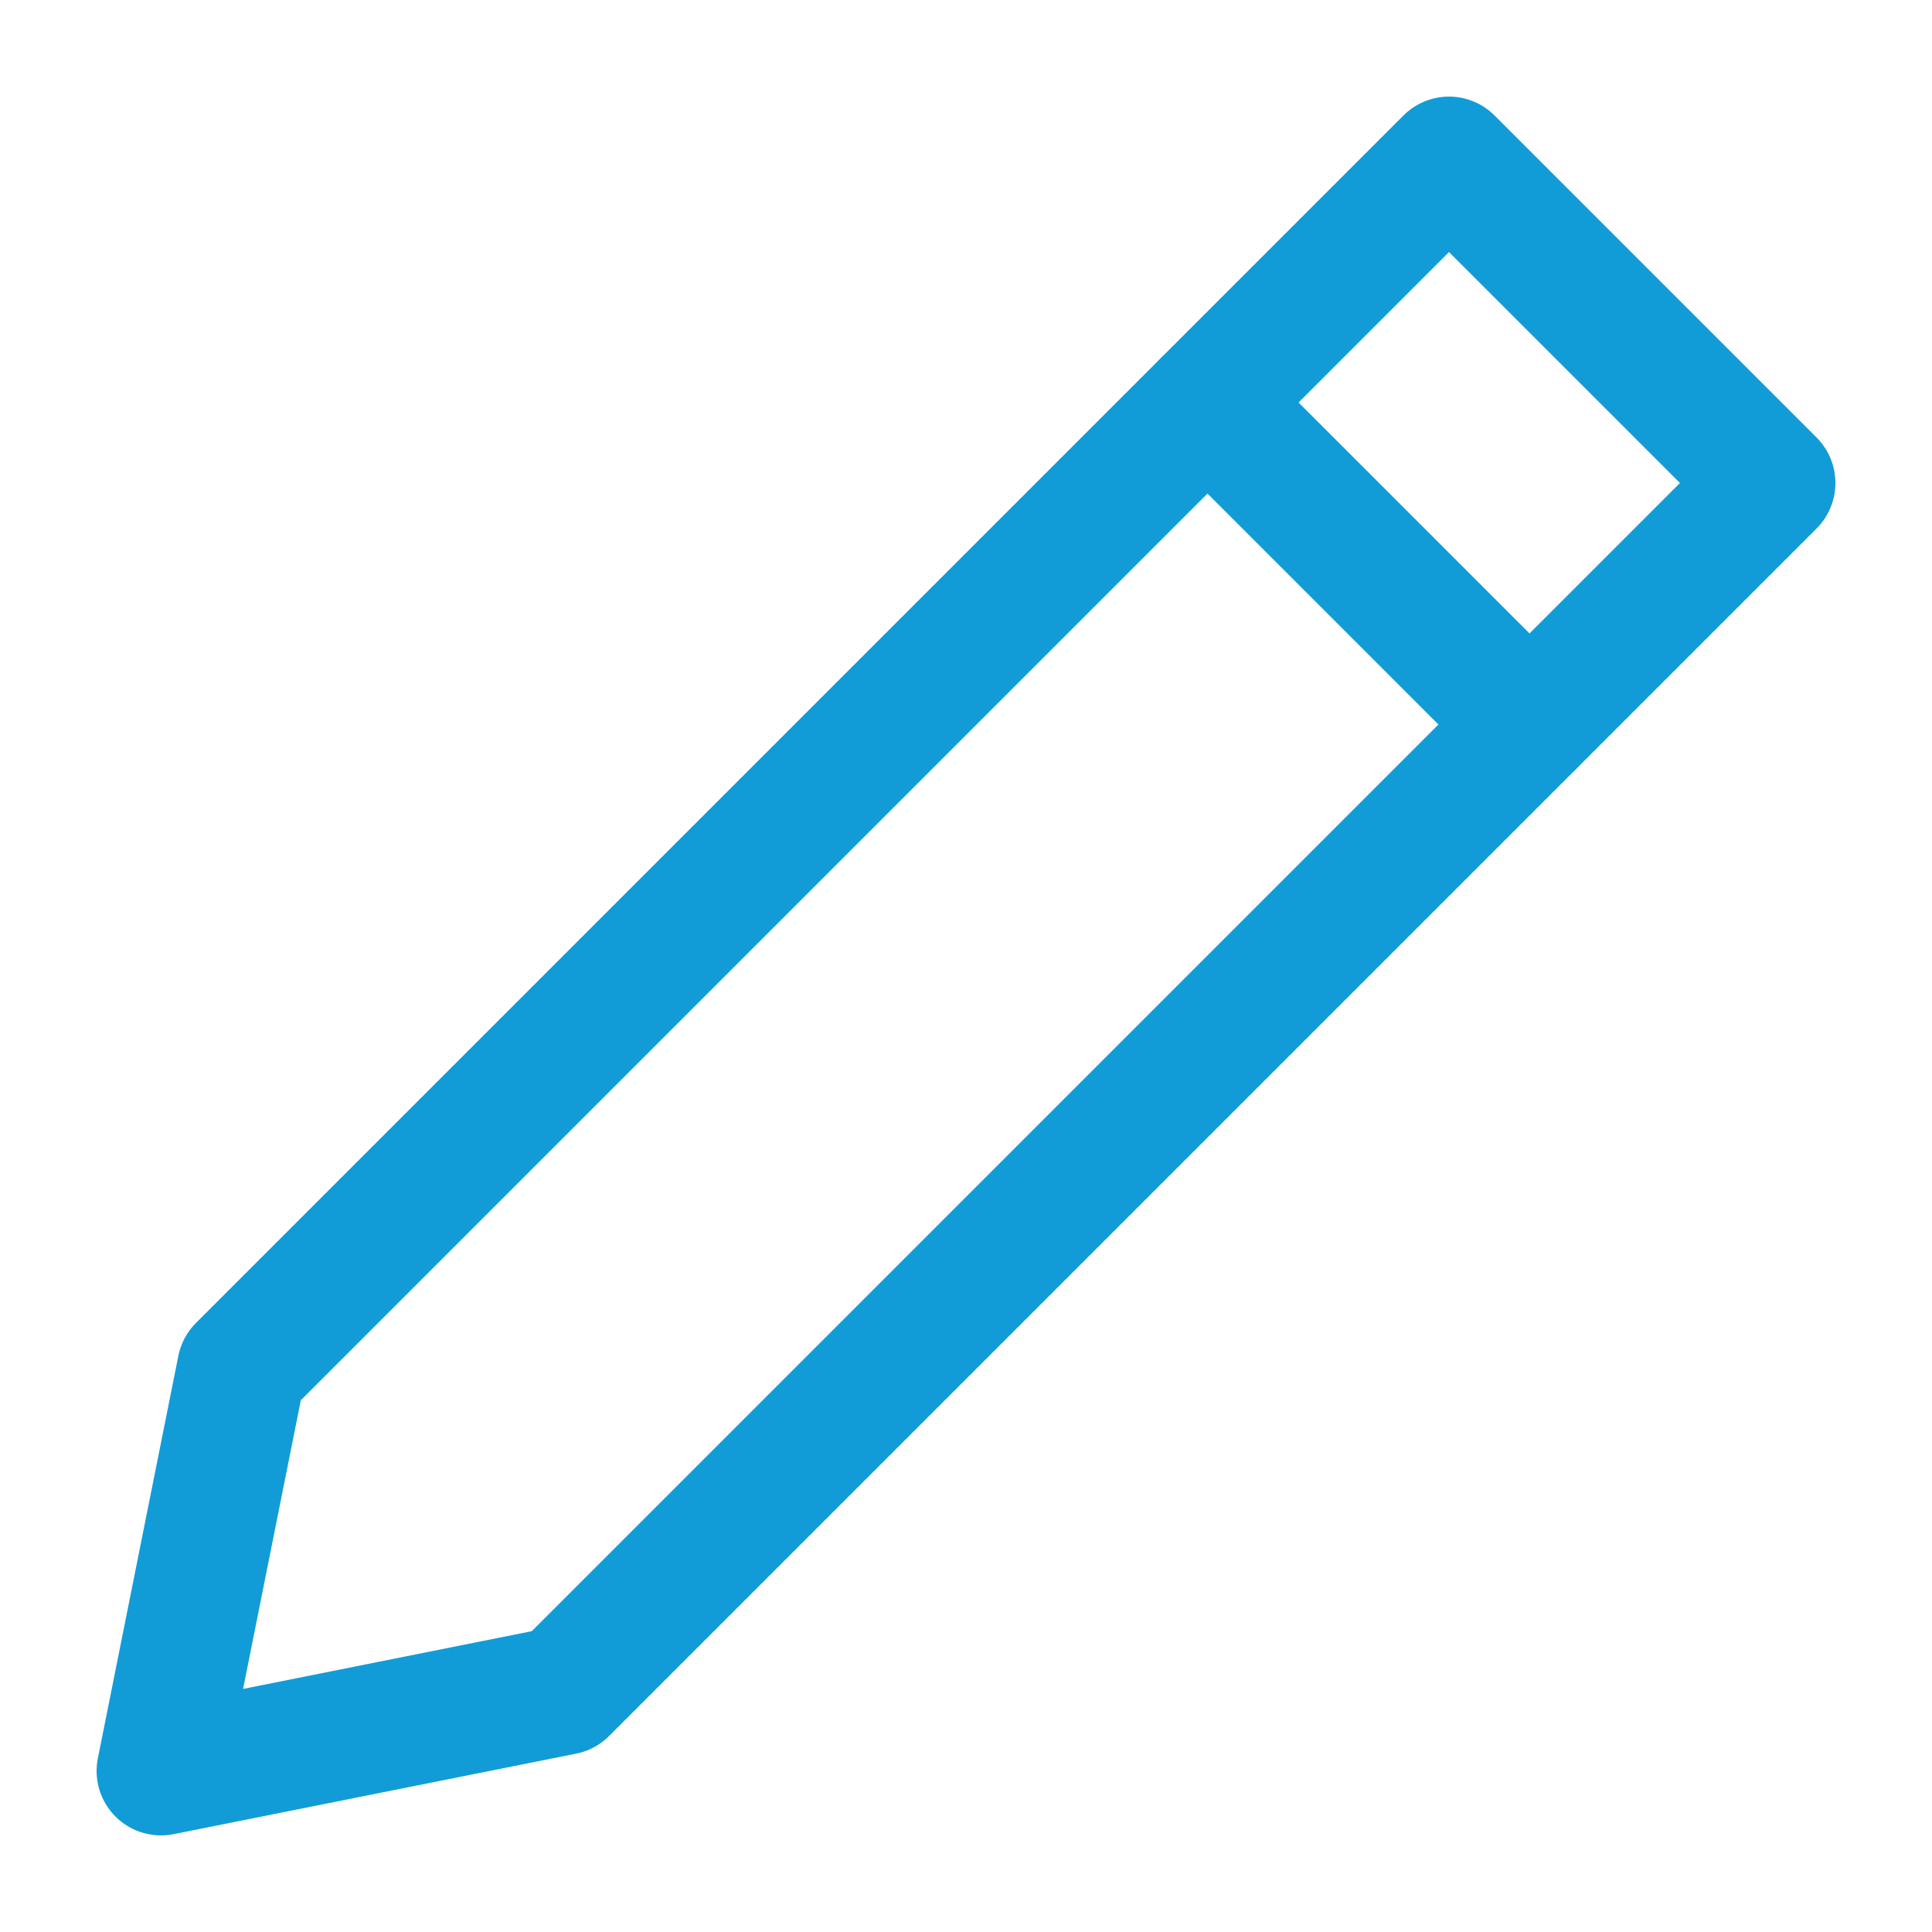 <svg xmlns="http://www.w3.org/2000/svg" viewBox="0 0 24 24" style="color:#119CD8;">
  <g stroke-width="1.6" stroke-linecap="round" fill="none" stroke="currentColor" stroke-linejoin="round">
    <line data-cap="butt" x1="19" y1="9" x2="15" y2="5"></line>
    <polygon points="7,21 2,22 3,17 18,2 22,6 "></polygon>
  </g>
</svg>
